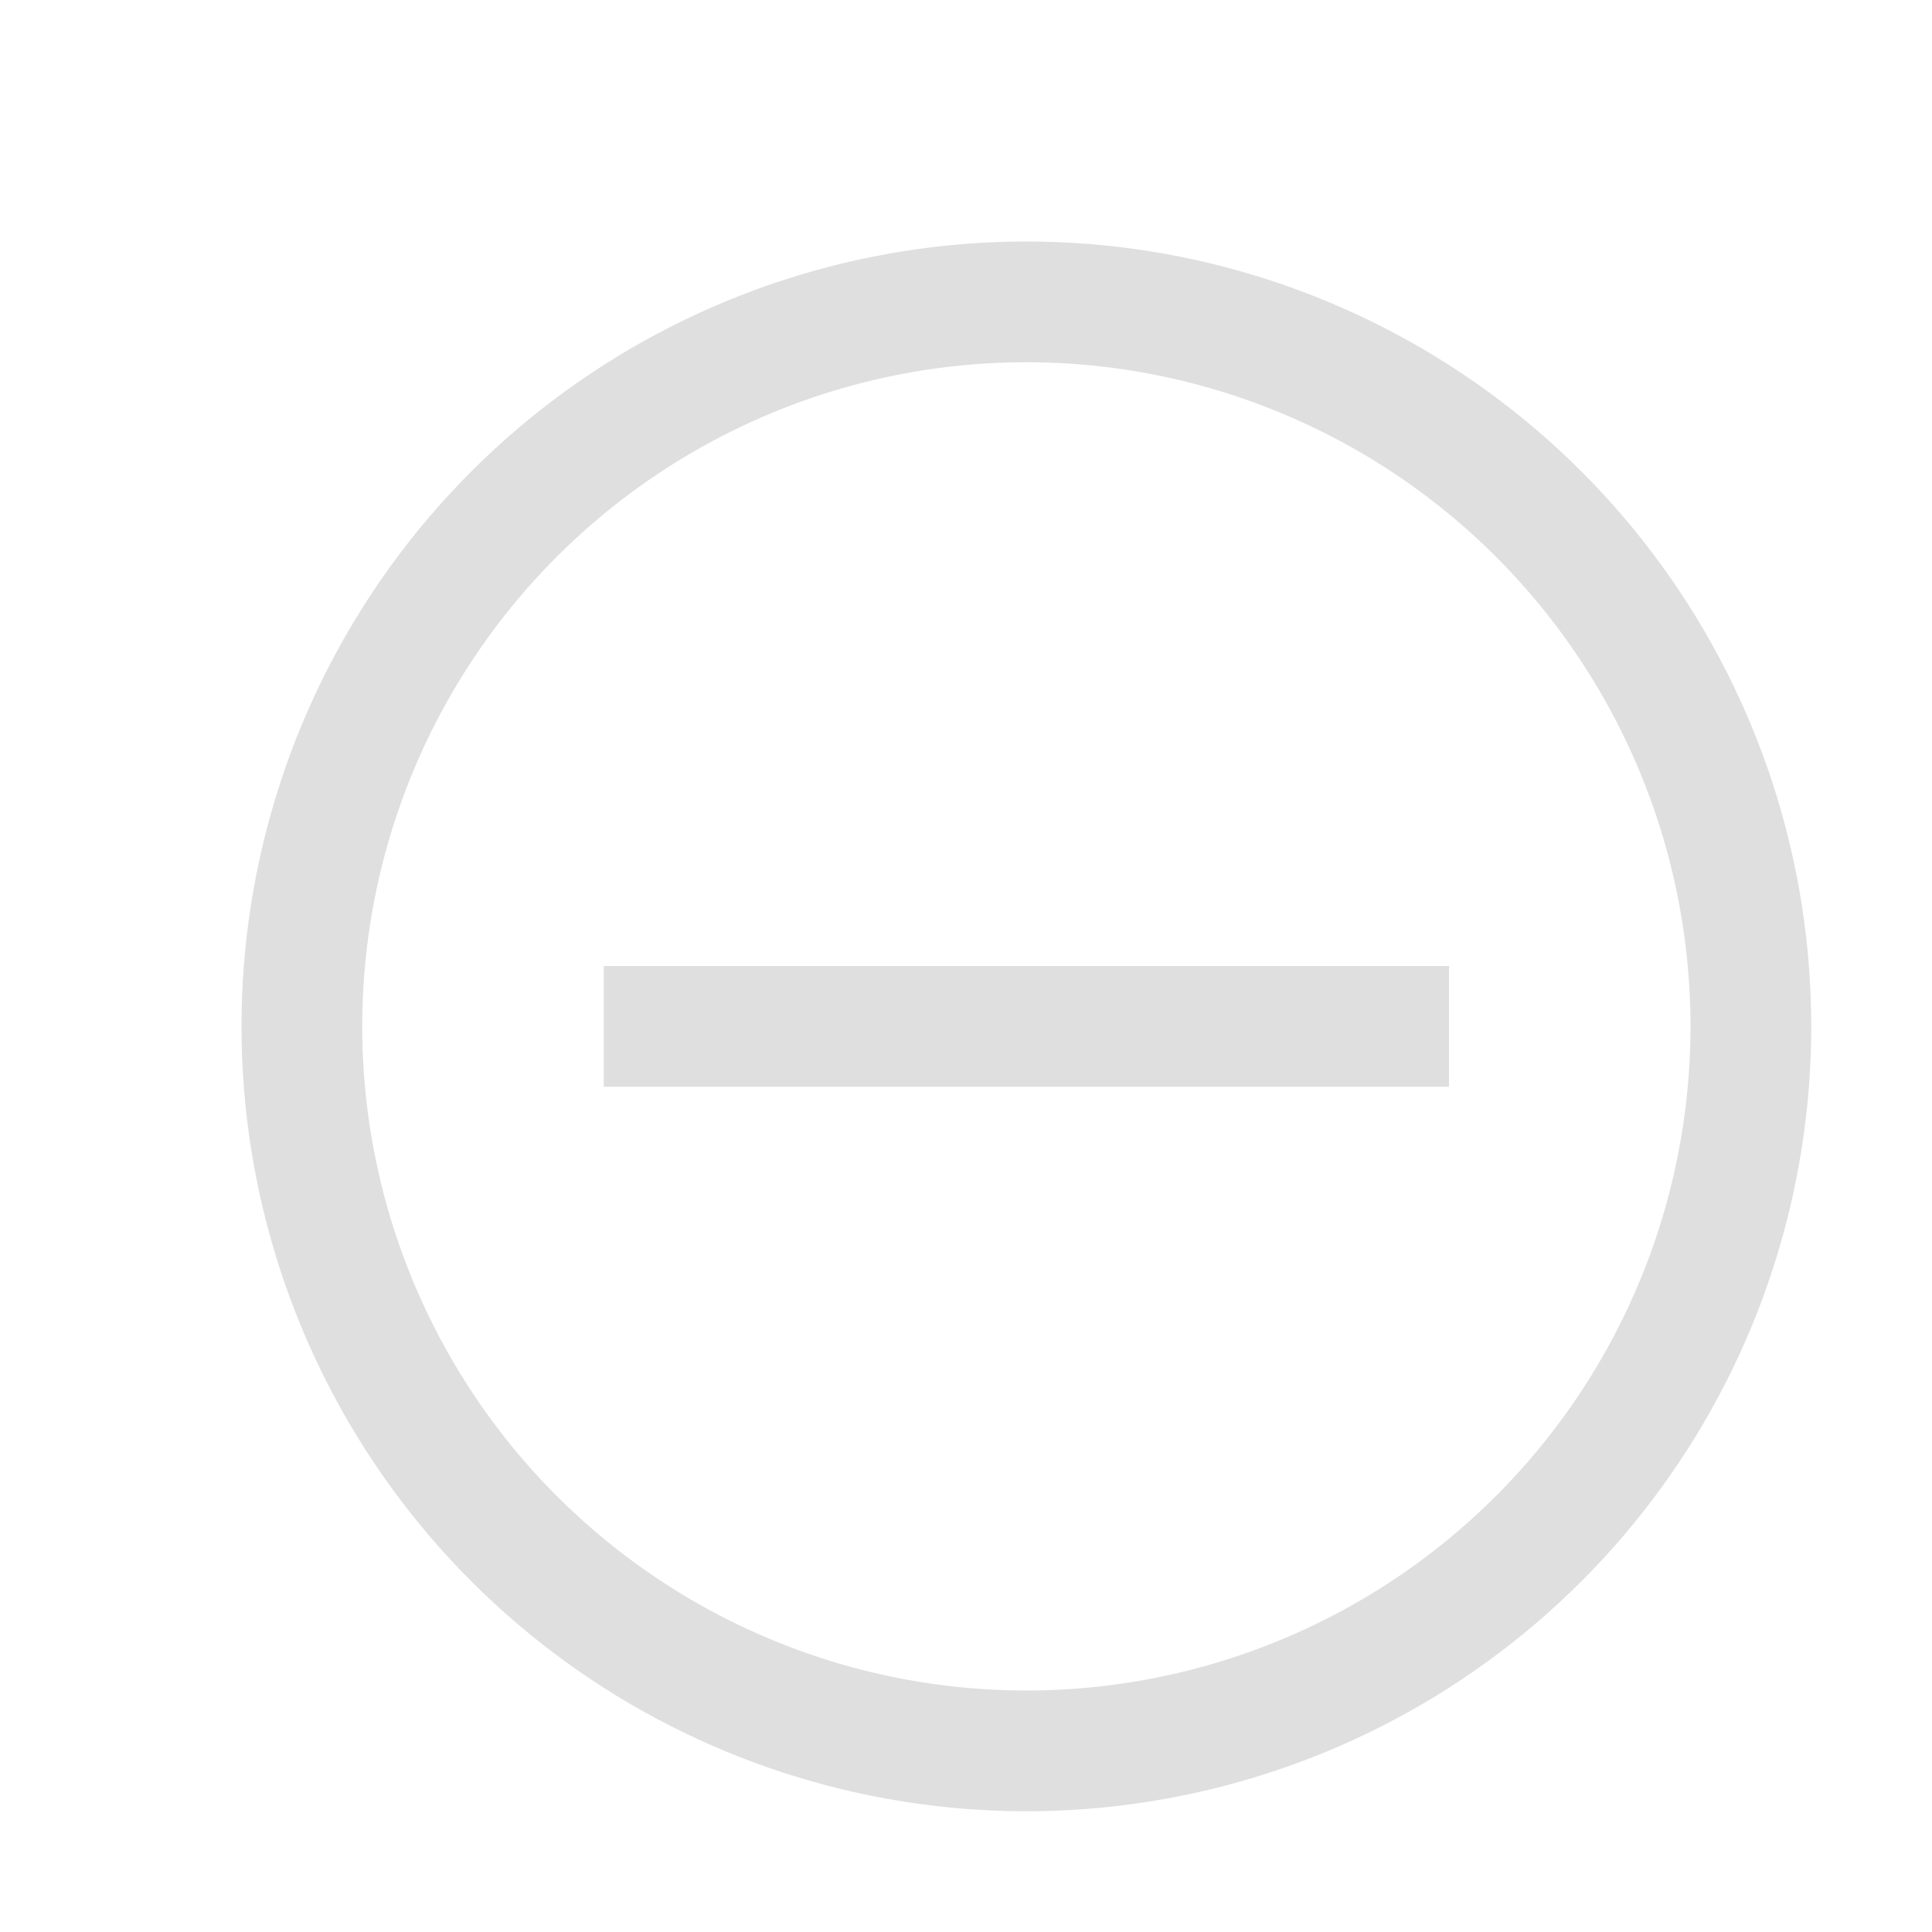 <svg xmlns="http://www.w3.org/2000/svg" xmlns:xlink="http://www.w3.org/1999/xlink" width="16" height="16" viewBox="0 0 16 16"><defs><path id="2br3a" d="M735.5 92a6.5 6.5 0 1 1 0 13 6.5 6.5 0 0 1 0-13z"/><path id="2br3c" d="M732 98h7v1h-7z"/><clipPath id="2br3b"><use fill="#fff" xlink:href="#2br3a"/></clipPath></defs><g><g transform="translate(-727 -90)"><use fill="#fff" fill-opacity="0" stroke="#dfdfdf" stroke-miterlimit="50" stroke-width="2" clip-path="url(&quot;#2br3b&quot;)" xlink:href="#2br3a"/></g><g transform="translate(-727 -90)"><use fill="#dfdfdf" xlink:href="#2br3c"/></g></g></svg>
